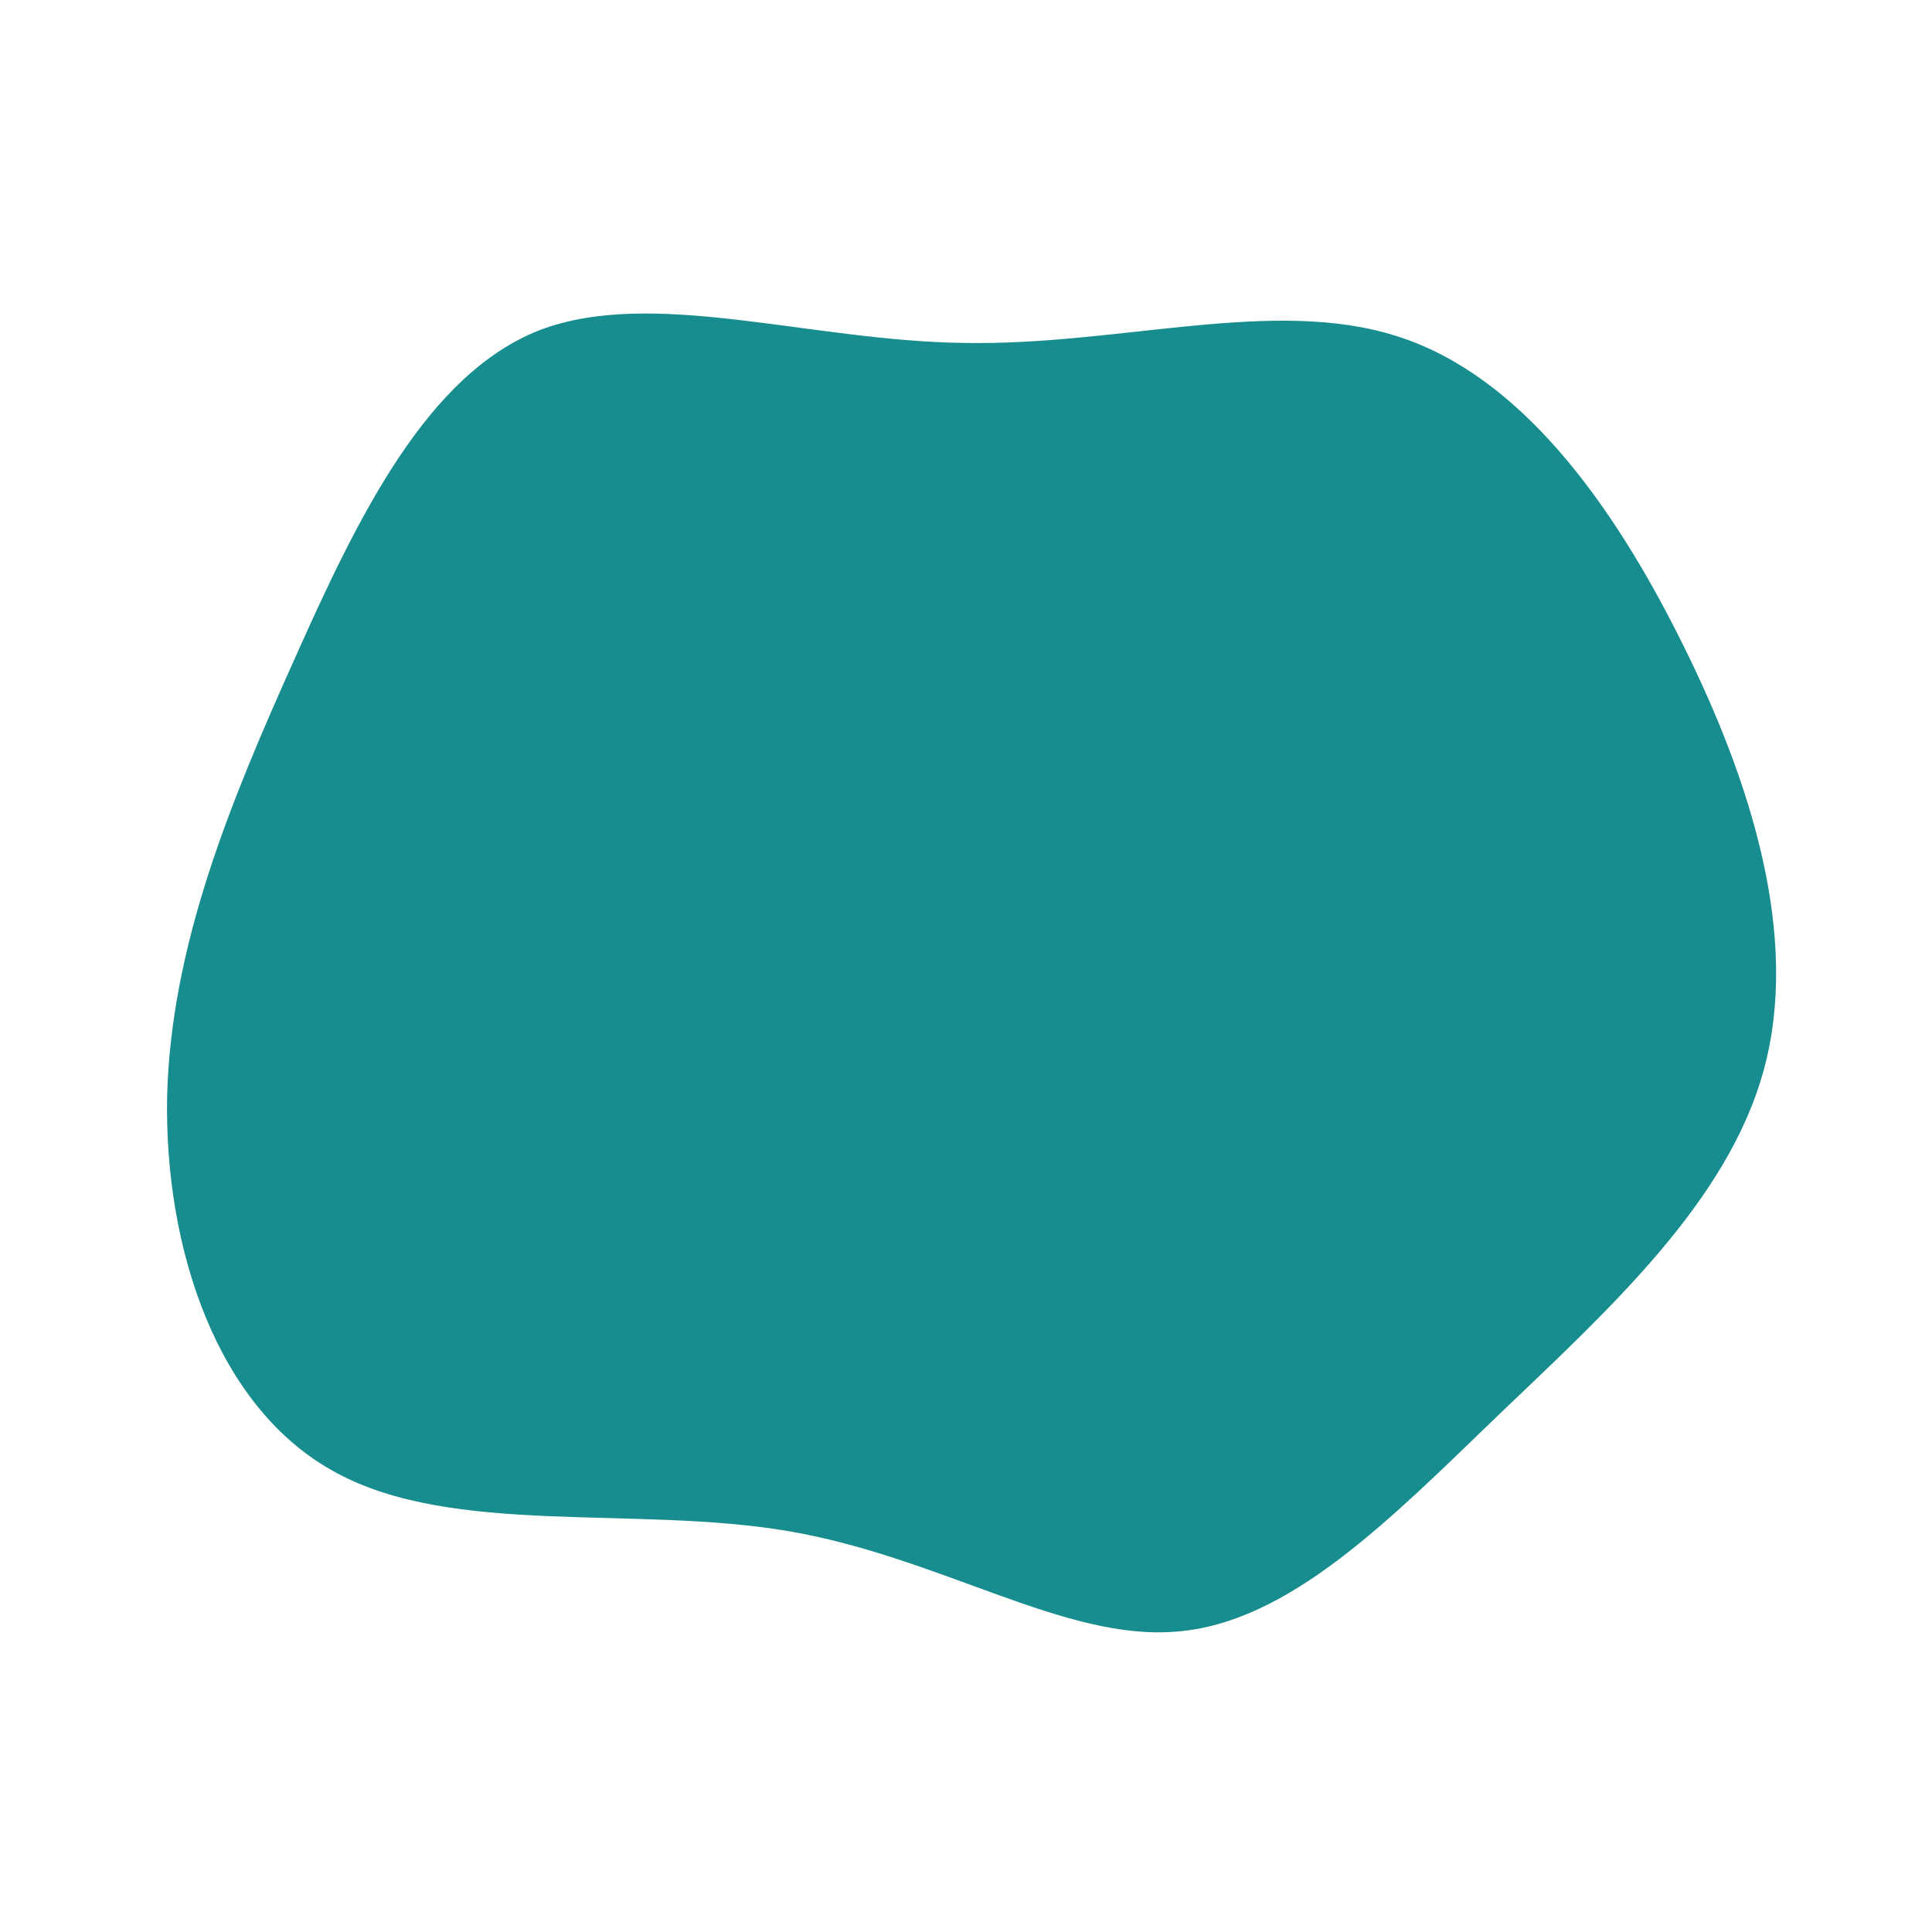 <?xml version="1.0" standalone="no"?>
<svg viewBox="0 0 200 200" xmlns="http://www.w3.org/2000/svg">
  <path fill="#188D8F" d="M44.6,-65.2C57.3,-61.2,66.9,-48,74.1,-33.5C81.4,-18.9,86.3,-2.9,82.6,10.7C78.9,24.4,66.5,35.6,55.1,46.5C43.8,57.4,33.4,68,21.8,68.9C10.2,69.9,-2.6,61.2,-18.4,58.5C-34.3,55.8,-53.1,59.1,-65.3,52.4C-77.5,45.8,-83,29.3,-82.7,13.5C-82.3,-2.2,-76.1,-17.1,-69.5,-31.8C-62.9,-46.6,-55.8,-61.2,-44.2,-65.8C-32.5,-70.3,-16.2,-64.7,-0.2,-64.5C15.9,-64.2,31.8,-69.3,44.6,-65.2Z" transform="translate(100 100)" />
</svg>
